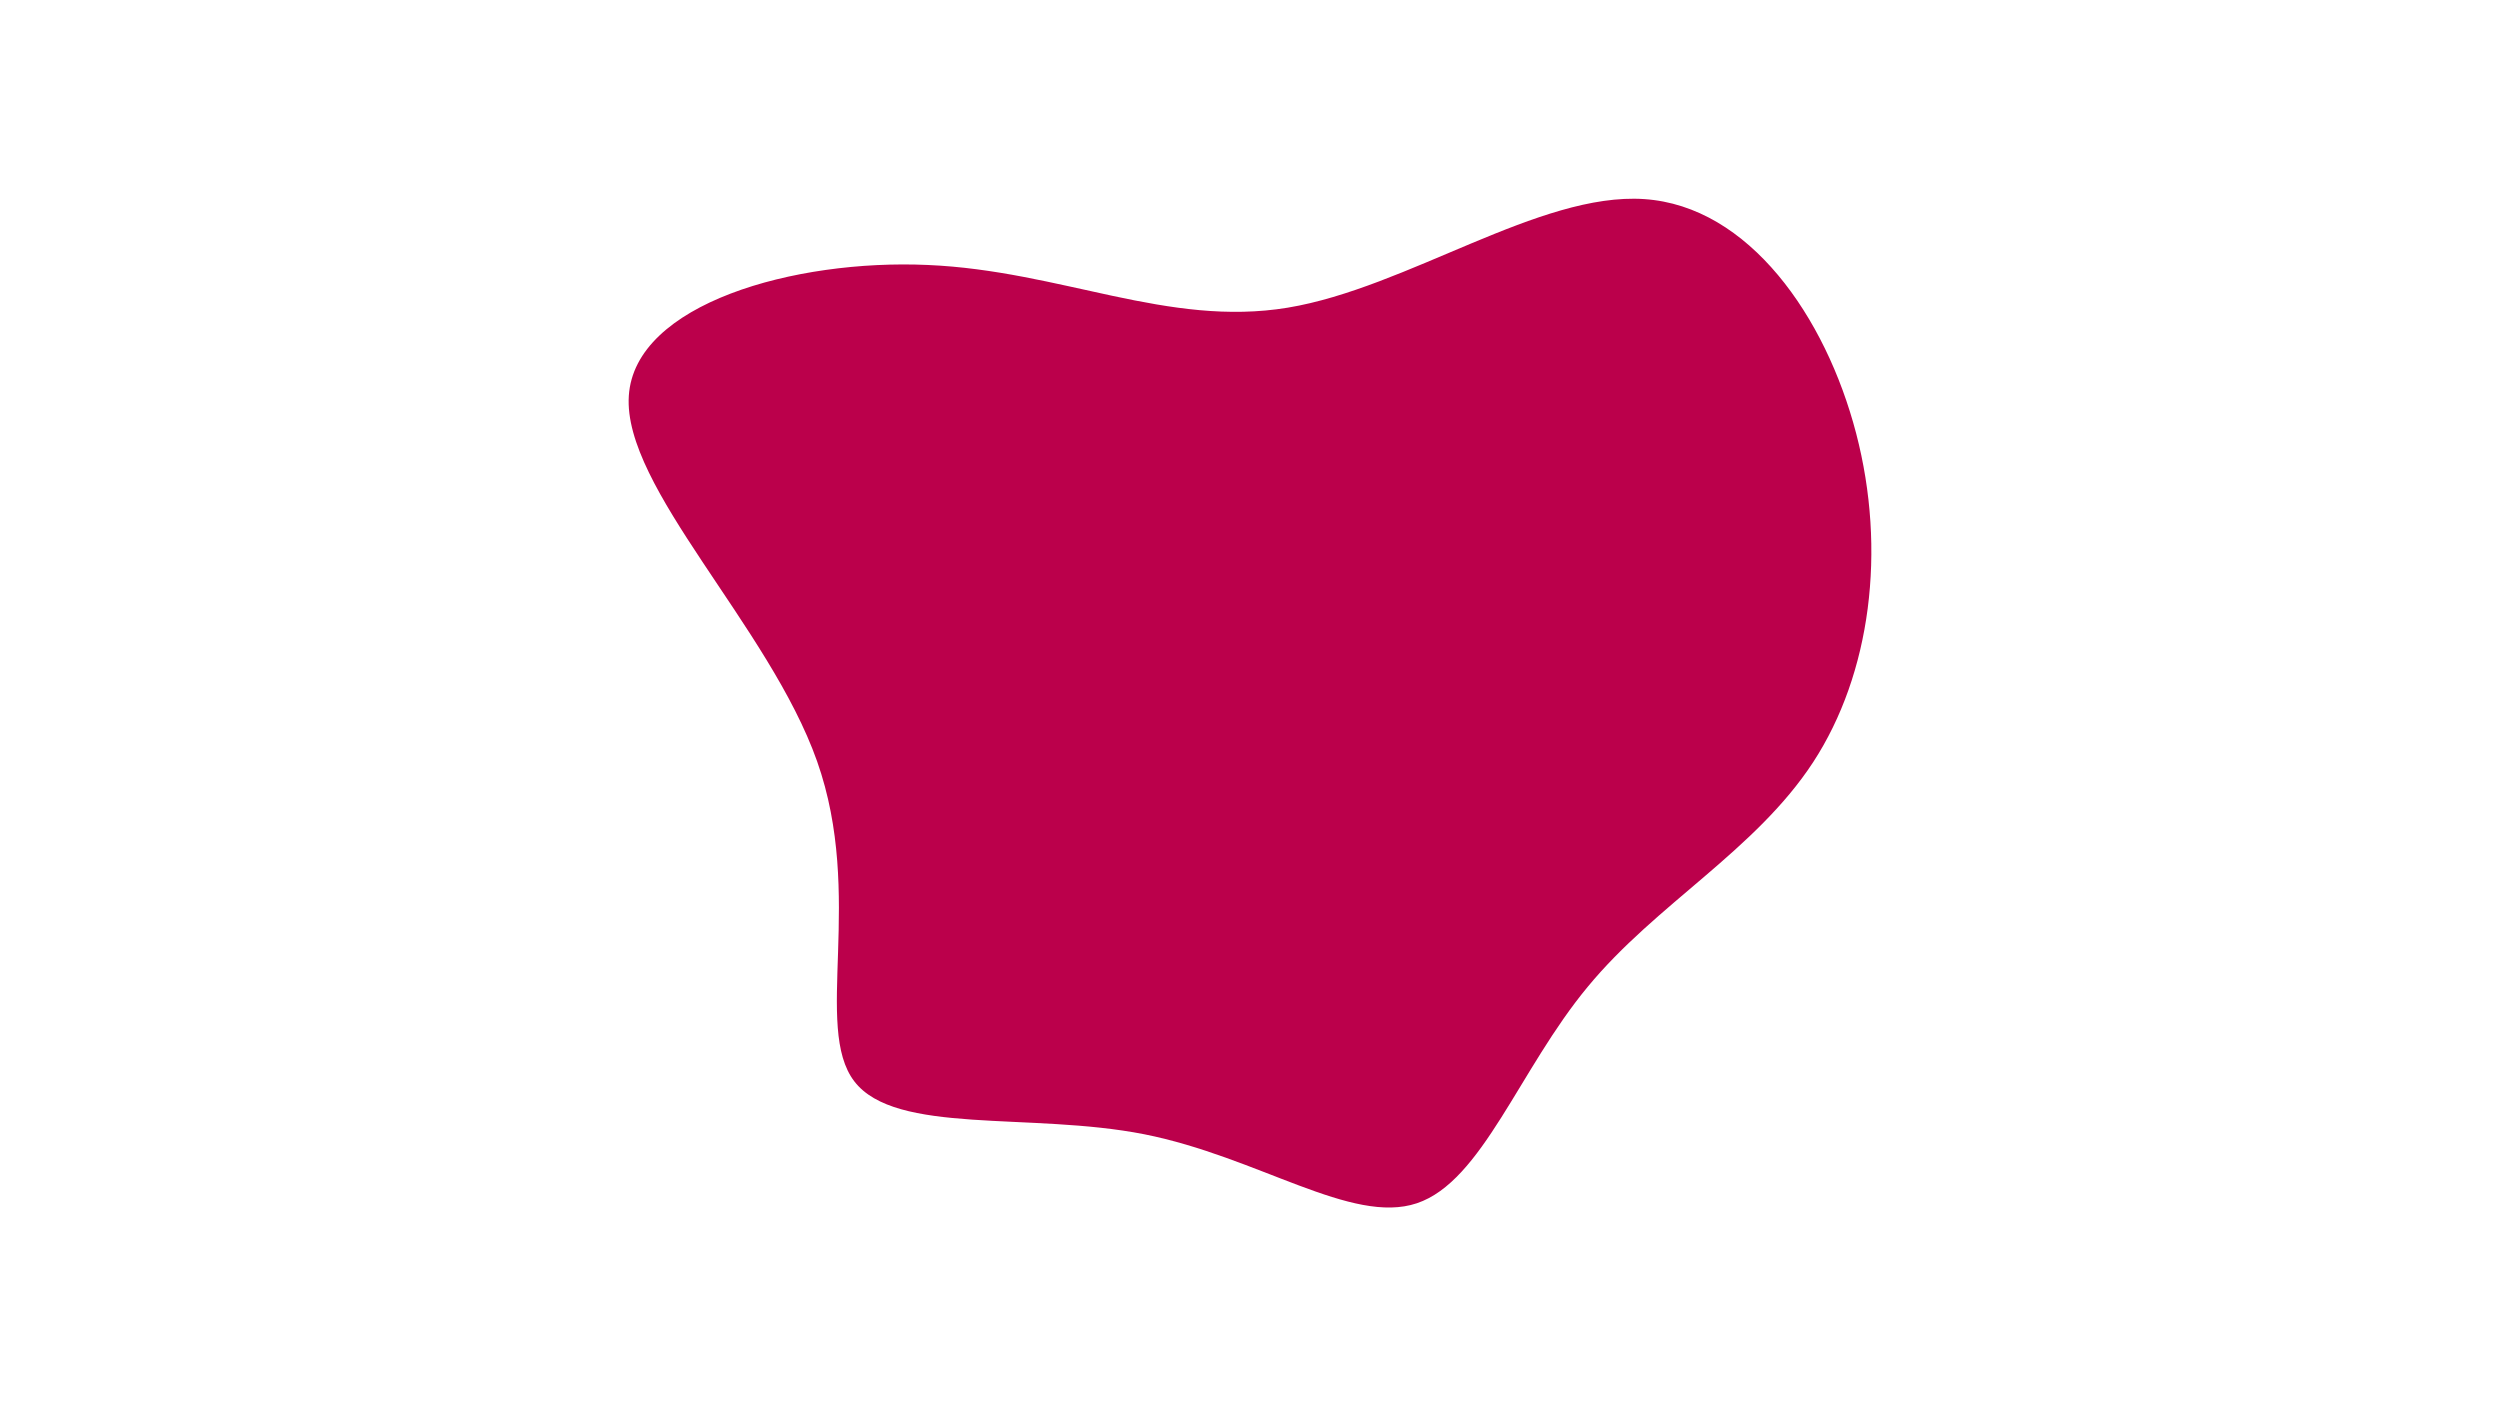 <svg id="visual" viewBox="0 0 960 540" width="960" height="540" xmlns="http://www.w3.org/2000/svg" xmlns:xlink="http://www.w3.org/1999/xlink" version="1.1"><rect x="0" y="0" width="960" height="540" fill="transparent"></rect><g transform="translate(489.57 274.051)"><path d="M141.8 -197.6C182 -194.9 211.5 -152.5 223.2 -107.6C234.9 -62.7 228.8 -15.3 206.7 18.6C184.5 52.6 146.3 73.1 120.1 104.9C93.8 136.6 79.6 179.6 54.5 188C29.5 196.4 -6.4 170.2 -50.2 161.5C-93.9 152.9 -145.6 161.9 -161.5 141.2C-177.4 120.5 -157.5 70.2 -175.8 18.3C-194.1 -33.5 -250.5 -86.9 -248.1 -122.1C-245.8 -157.4 -184.5 -174.6 -133.3 -172.3C-82.2 -170.1 -41.1 -148.3 4.9 -155.9C50.8 -163.5 101.6 -200.3 141.8 -197.6" fill="#BB004B"></path></g></svg>